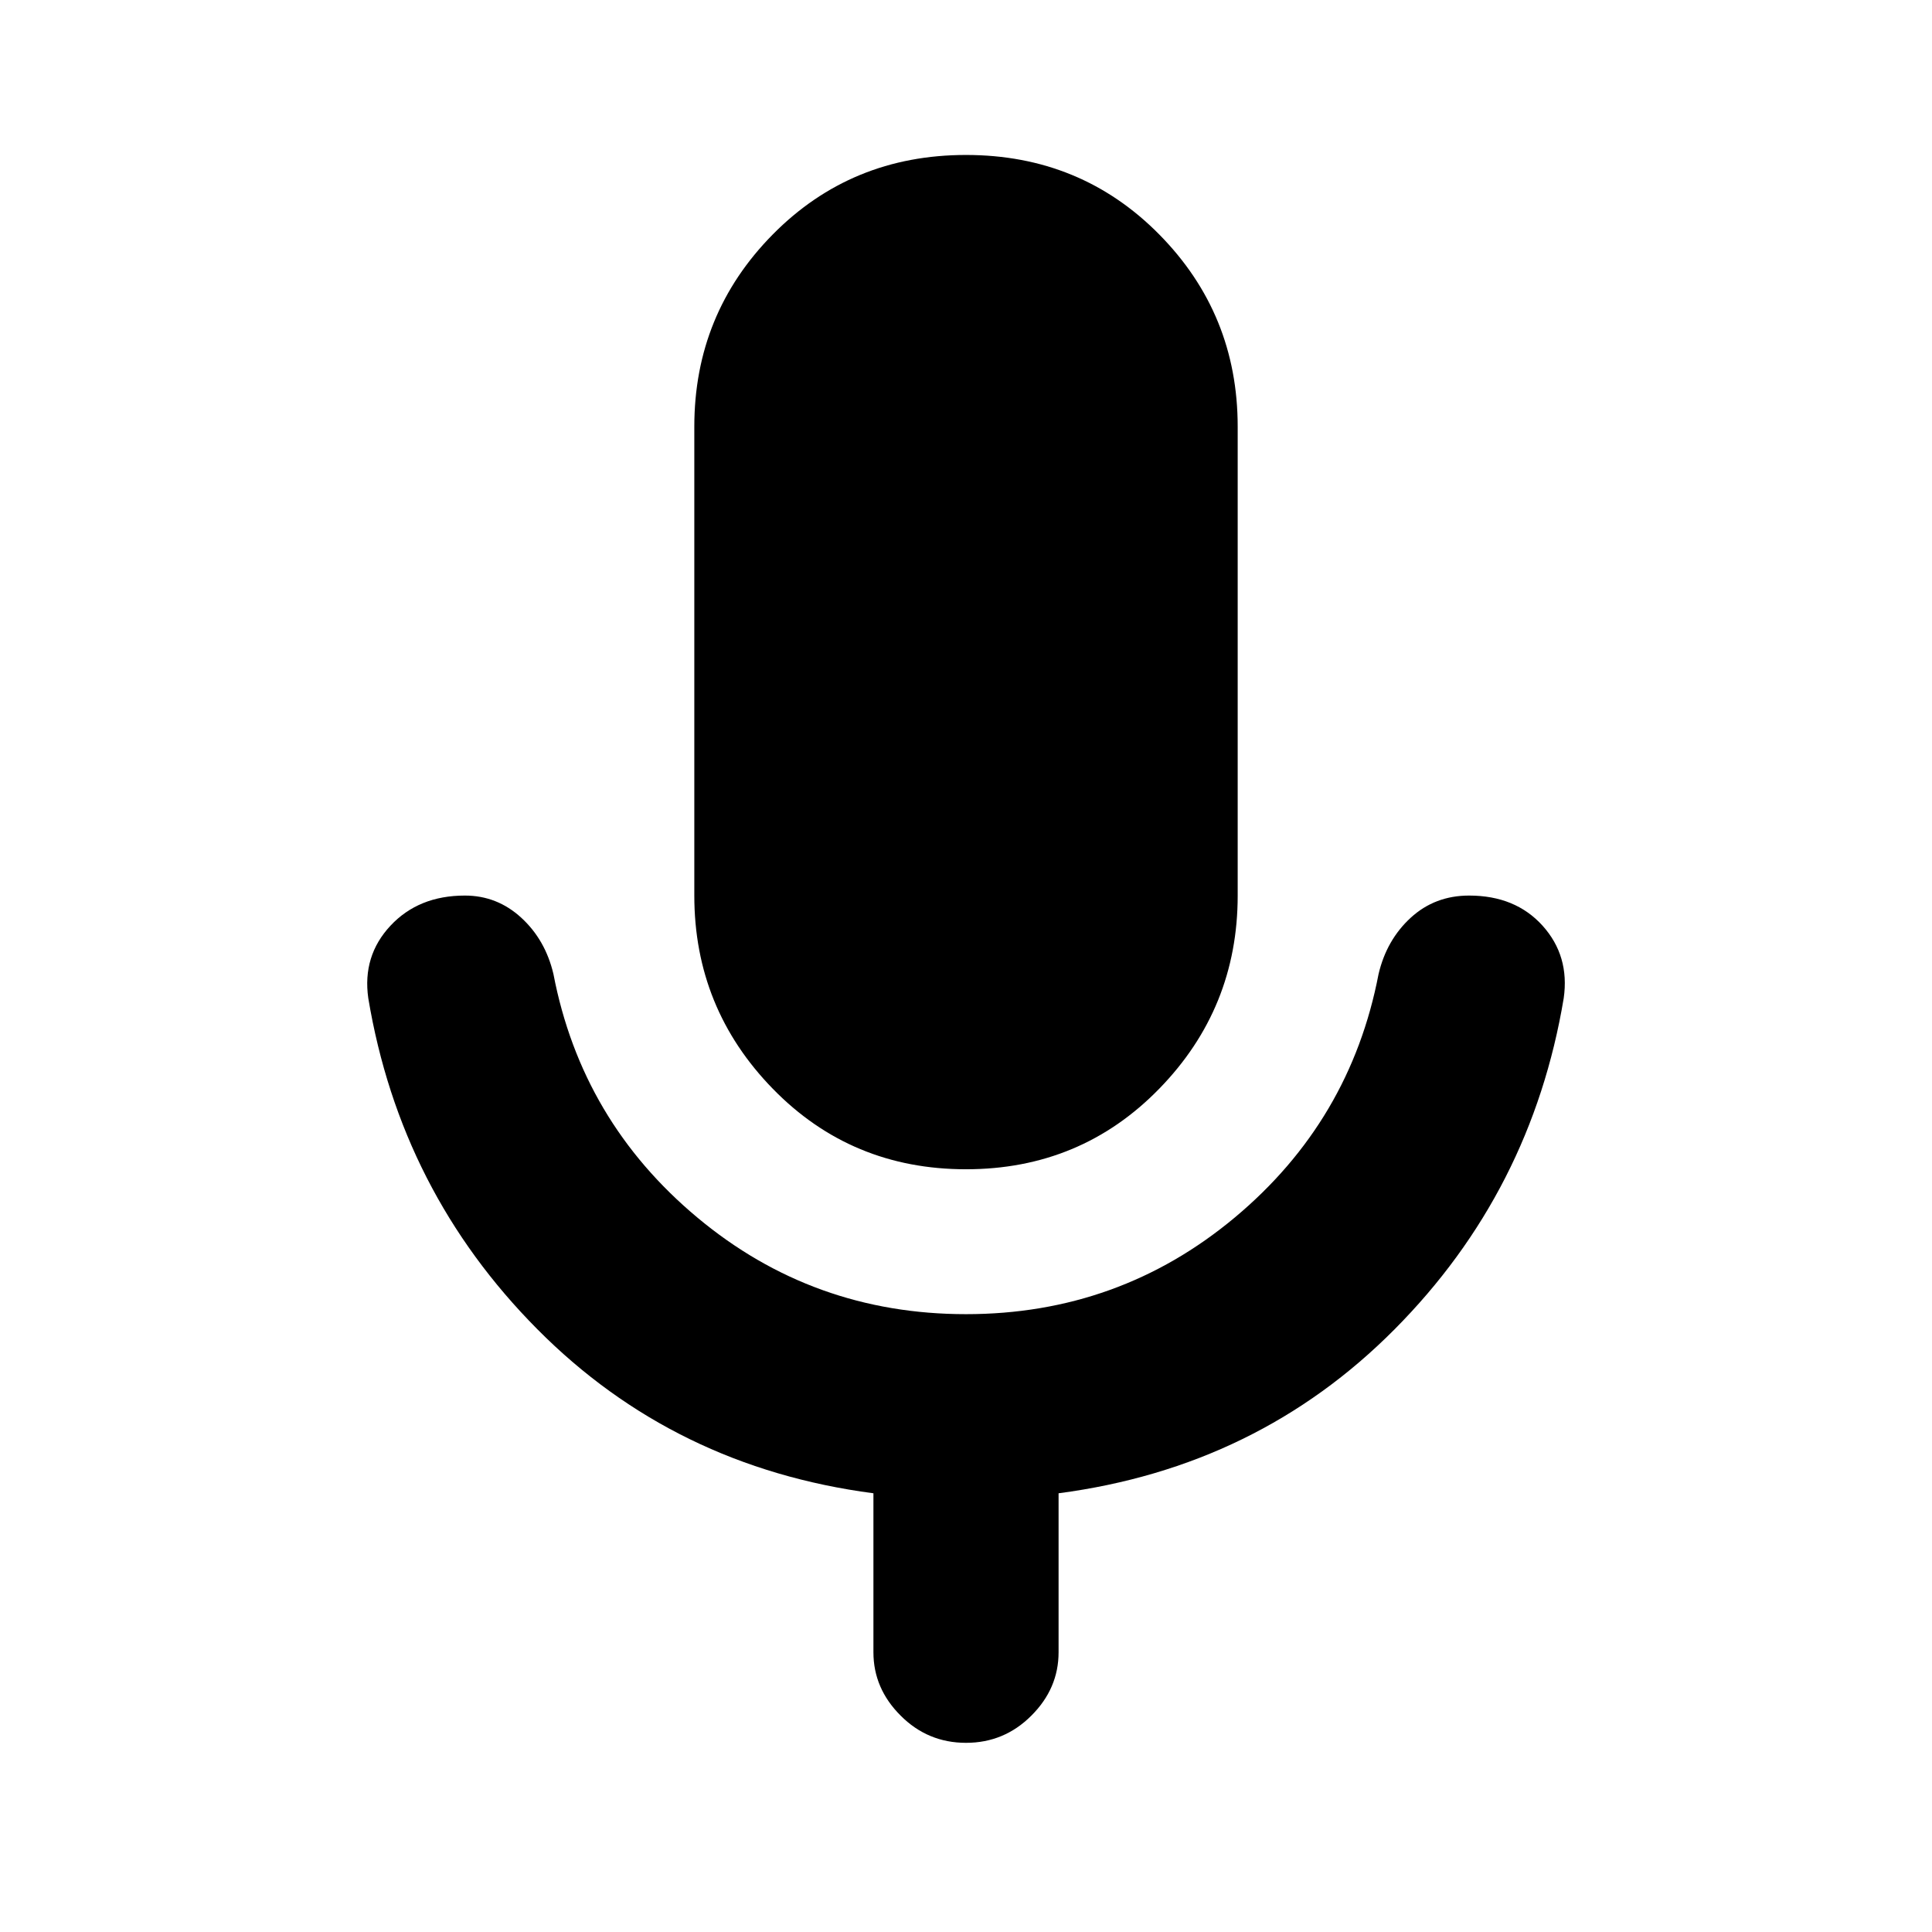 <svg xmlns="http://www.w3.org/2000/svg" height="24" width="24"><path d="M12 14.525q-1.425 0-2.4-1-.975-1-.975-2.4V5.3q0-1.4.975-2.388.975-.987 2.4-.987 1.425 0 2.4.987.975.988.975 2.388v5.825q0 1.4-.975 2.4t-2.4 1Zm0 7.125q-.475 0-.812-.338-.338-.337-.338-.787V18.55q-2.475-.325-4.175-2.038-1.7-1.712-2.1-4.112-.075-.525.275-.9.35-.375.925-.375.4 0 .7.275.3.275.4.7.35 1.825 1.788 3.025 1.437 1.2 3.337 1.2 1.9 0 3.338-1.2 1.437-1.2 1.787-3.025.1-.425.4-.7.3-.275.725-.275.575 0 .913.375.337.375.262.9-.4 2.4-2.1 4.112-1.7 1.713-4.175 2.038v1.975q0 .45-.338.787-.337.338-.812.338Z"/></svg>